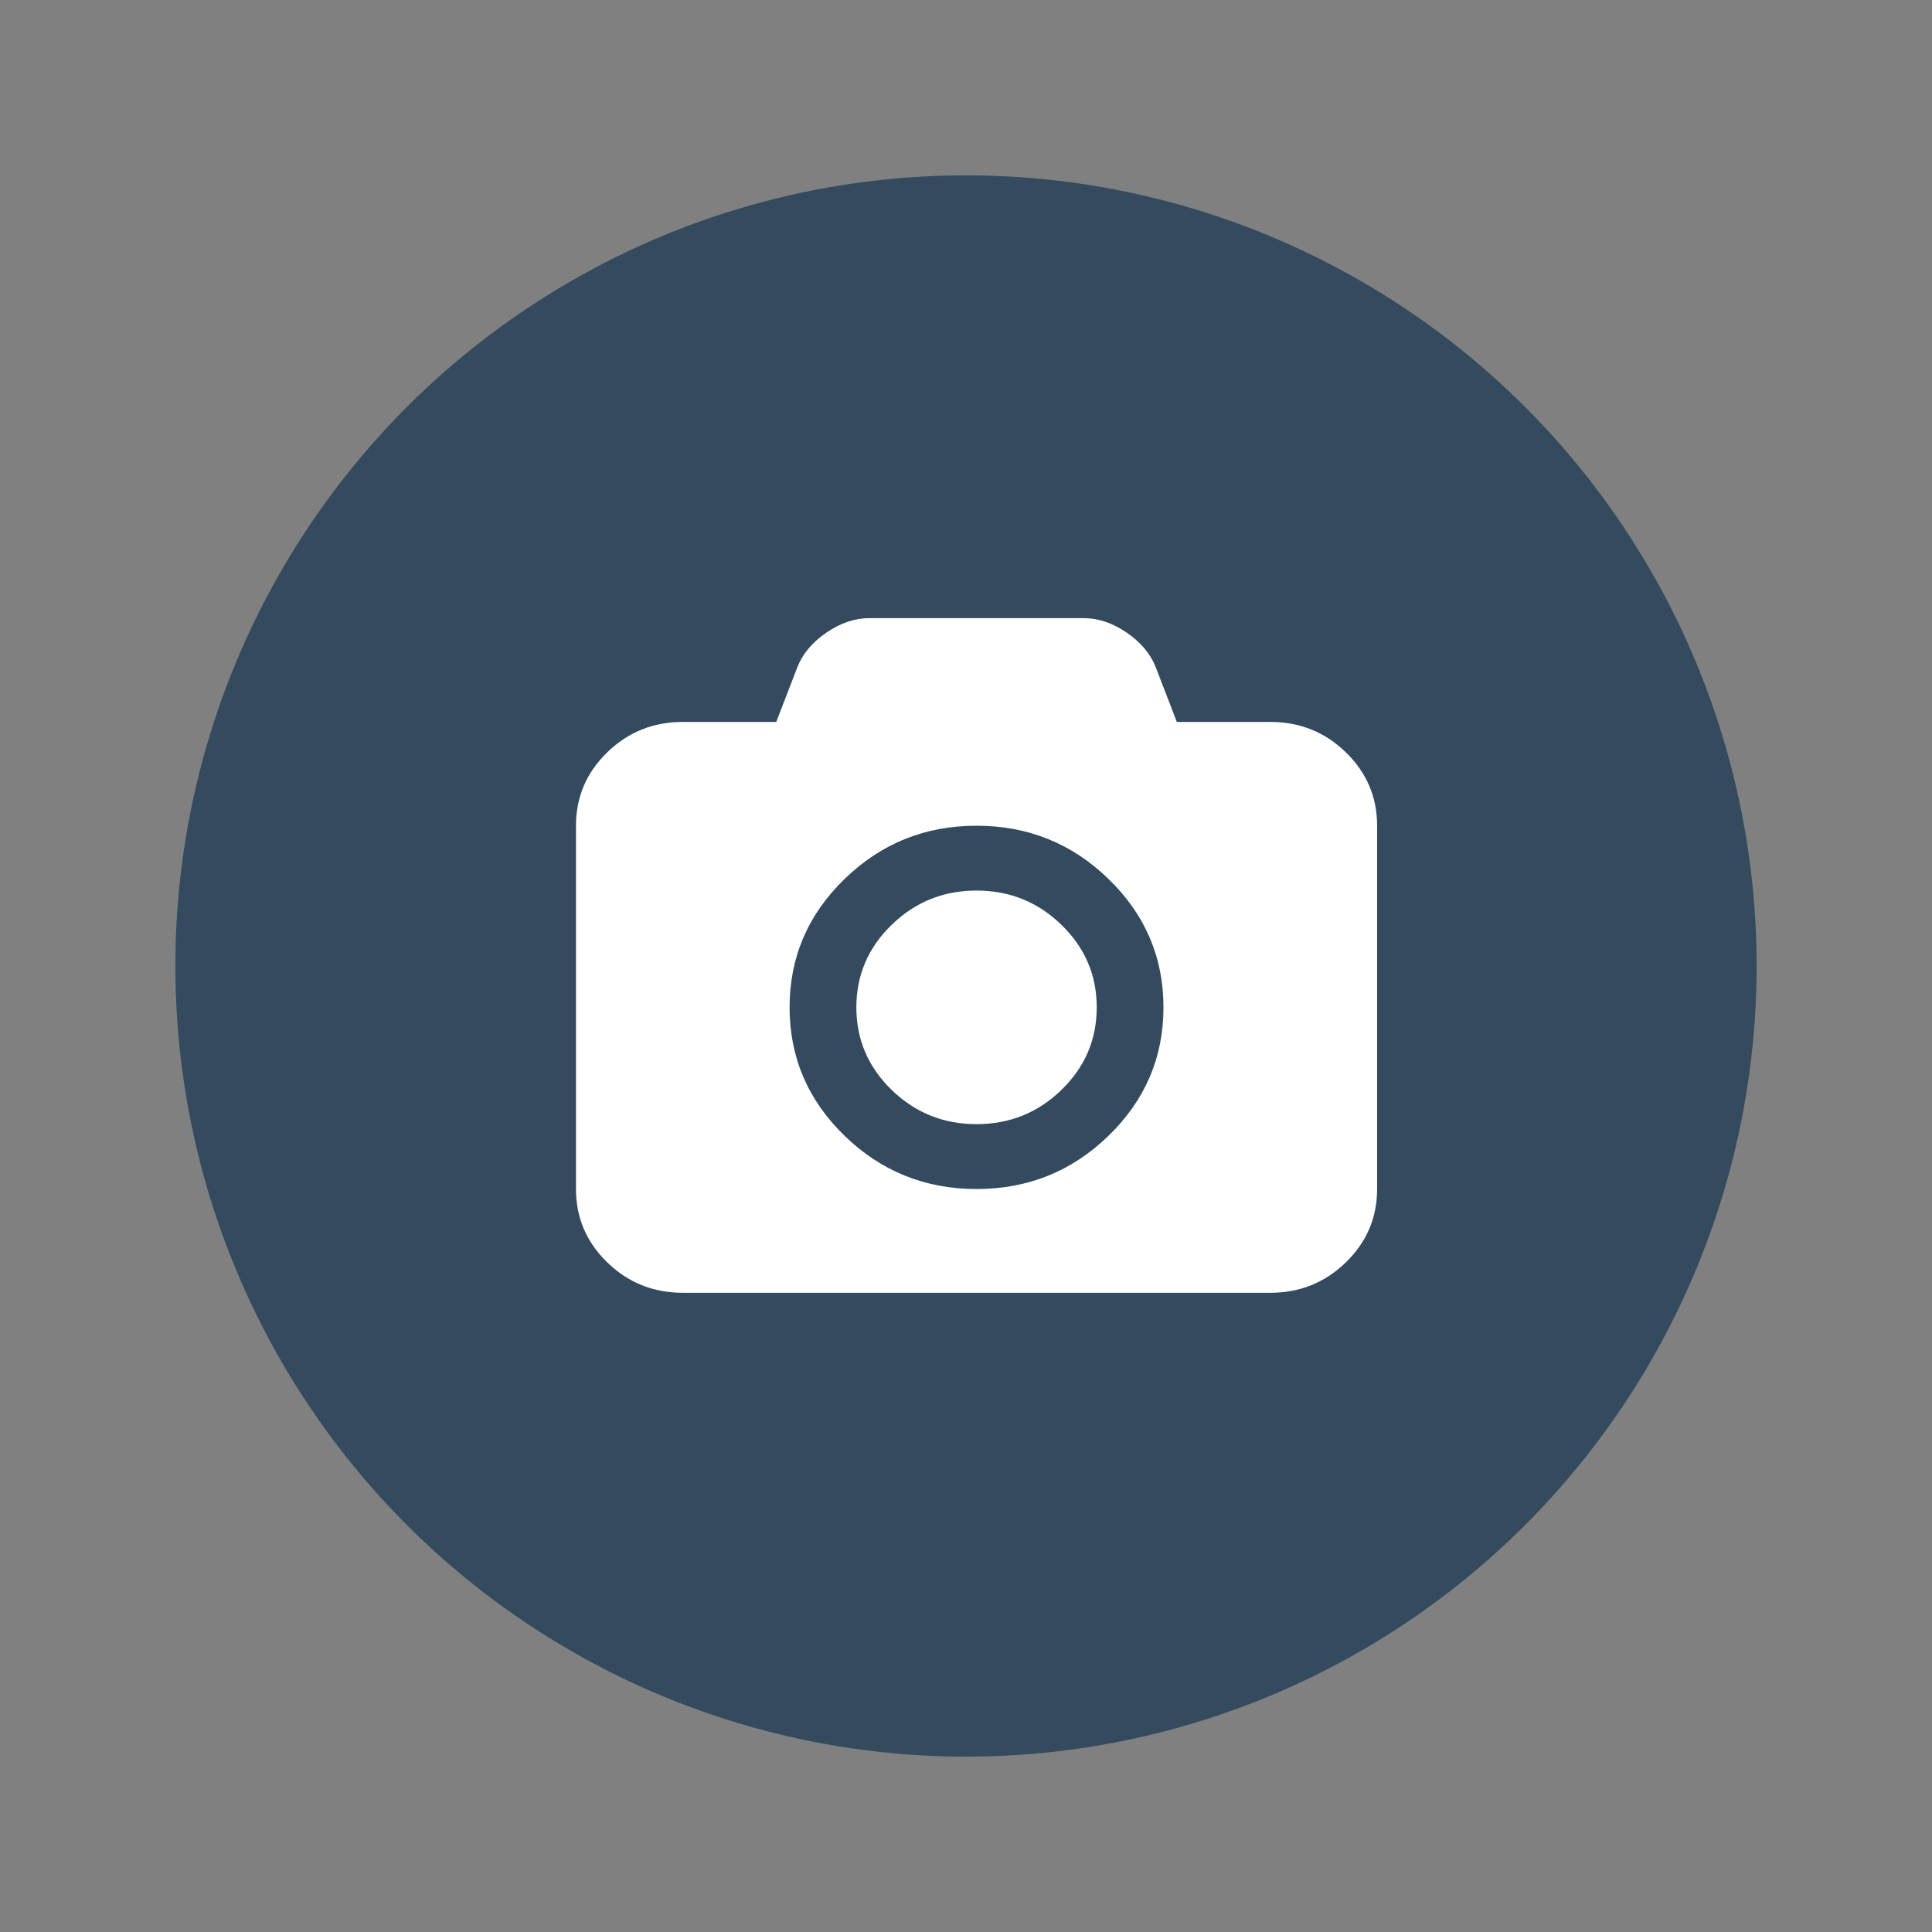 <svg xmlns="http://www.w3.org/2000/svg" width="48" height="48" viewBox="0 0 48 48">
  <rect x="0" y="0" width="48" height="48" fill="#808080" stroke="none"/>
  <g fill="none" fill-rule="evenodd" transform="translate(4 4)">
    <circle cx="20" cy="20" r="19.643" fill="#344A5E"/>
    <path fill="#FFF" fill-rule="nonzero" d="M29.437,14.691 C28.919,14.188 28.293,13.936 27.561,13.936 L25.238,13.936 L24.71,12.566 C24.578,12.237 24.338,11.953 23.989,11.715 C23.64,11.476 23.282,11.357 22.916,11.357 L17.608,11.357 C17.242,11.357 16.884,11.476 16.535,11.715 C16.186,11.953 15.946,12.237 15.814,12.566 L15.286,13.936 L12.964,13.936 C12.231,13.936 11.605,14.188 11.087,14.691 C10.569,15.195 10.31,15.803 10.31,16.515 L10.31,25.54 C10.31,26.252 10.569,26.86 11.087,27.363 C11.605,27.867 12.231,28.119 12.964,28.119 L27.56,28.119 C28.293,28.119 28.918,27.867 29.437,27.363 C29.955,26.86 30.214,26.252 30.214,25.54 L30.214,16.515 C30.214,15.803 29.955,15.195 29.437,14.691 Z M23.543,24.216 C22.634,25.099 21.541,25.541 20.262,25.541 C18.983,25.541 17.89,25.099 16.981,24.216 C16.072,23.333 15.617,22.27 15.617,21.028 C15.617,19.785 16.072,18.723 16.981,17.84 C17.89,16.956 18.983,16.515 20.262,16.515 C21.541,16.515 22.634,16.956 23.543,17.84 C24.452,18.723 24.906,19.785 24.906,21.028 C24.906,22.27 24.452,23.333 23.543,24.216 Z M20.262,18.126 C19.439,18.126 18.736,18.41 18.152,18.978 C17.568,19.545 17.276,20.228 17.276,21.028 C17.276,21.827 17.568,22.51 18.152,23.078 C18.736,23.645 19.439,23.929 20.262,23.929 C21.084,23.929 21.788,23.645 22.372,23.078 C22.956,22.51 23.248,21.827 23.248,21.028 C23.248,20.228 22.956,19.545 22.372,18.978 C21.788,18.41 21.084,18.126 20.262,18.126 Z"/>
  </g>
</svg>
